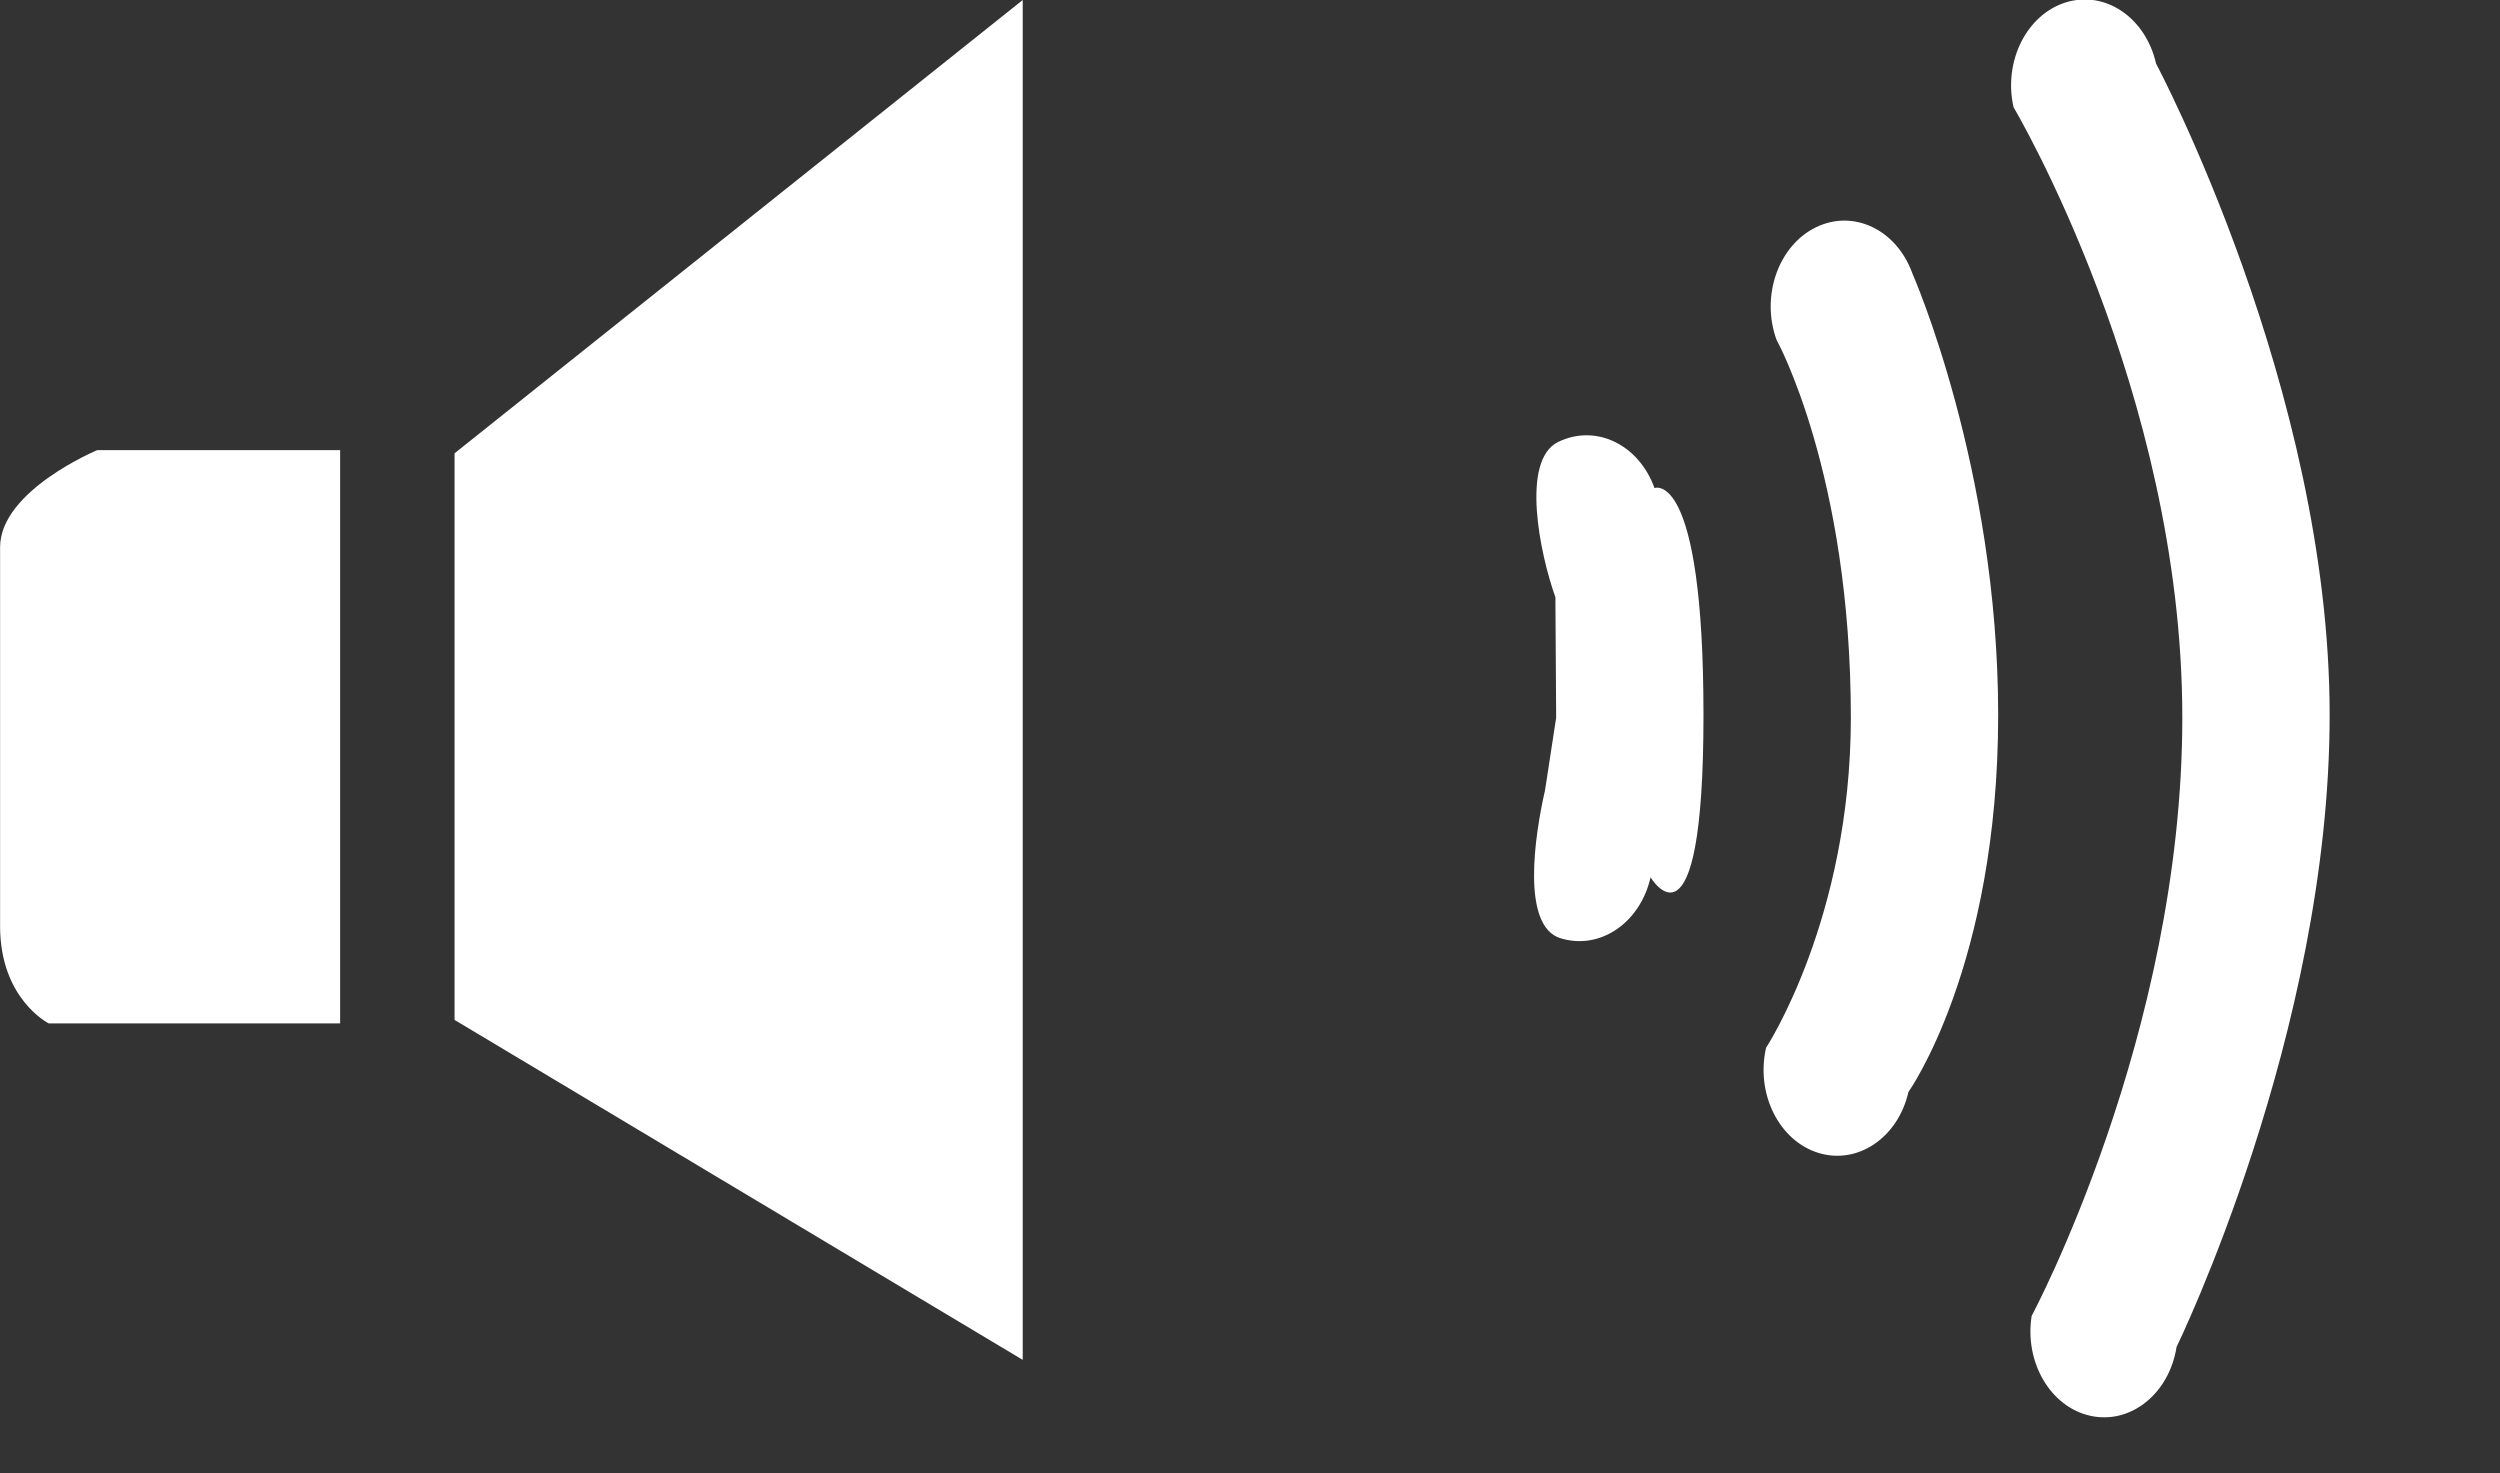 <?xml version="1.0" encoding="utf-8"?>
<!-- Generator: Adobe Illustrator 16.2.0, SVG Export Plug-In . SVG Version: 6.00 Build 0)  -->
<!DOCTYPE svg PUBLIC "-//W3C//DTD SVG 1.1//EN" "http://www.w3.org/Graphics/SVG/1.1/DTD/svg11.dtd">
<svg version="1.1" id="Layer_1" xmlns="http://www.w3.org/2000/svg" xmlns:xlink="http://www.w3.org/1999/xlink" x="0px" y="0px"
	 width="56px" height="33px" viewBox="0 0 56 33" enable-background="new 0 0 56 33" xml:space="preserve">
<rect x="0" y="0" width="56" height="33" fill="#333333" stroke="none"/>
<path fill-rule="evenodd" clip-rule="evenodd" fill="#FFFFFF" d="M10.182,22.846V10.154L22.909,0v30.461L10.182,22.846z
	 M0.002,20.748c0-1.632,0-7.221,0-8.49s2.176-2.175,2.176-2.175h5.441v12.841H1.09C1.09,22.923,0.002,22.379,0.002,20.748z"/>
<path fill-rule="evenodd" clip-rule="evenodd" fill="#FFFFFF" d="M46.279,0.052c0.881-0.27,1.784,0.344,2.016,1.371
	c0,0,3.889,7.295,3.889,14.592c0,7.126-3.429,14.157-3.429,14.157c-0.165,1.045-1.024,1.736-1.921,1.544
	c-0.896-0.191-1.49-1.194-1.325-2.239c0,0,3.375-6.296,3.375-13.402c0-7.317-3.781-13.674-3.781-13.674
	C44.871,1.375,45.397,0.323,46.279,0.052z"/>
<path fill-rule="evenodd" clip-rule="evenodd" fill="#FFFFFF" d="M40.678,5.091c0.84-0.41,1.807,0.053,2.159,1.033
	c0,0,1.922,4.353,1.922,9.892c0,5.624-2.01,8.444-2.01,8.444c-0.234,1.026-1.138,1.637-2.019,1.364
	c-0.881-0.273-1.405-1.327-1.17-2.354c0,0,1.899-2.889,1.899-7.395c0-5.468-1.667-8.468-1.667-8.468
	C39.44,6.628,39.836,5.501,40.678,5.091z"/>
<path fill-rule="evenodd" clip-rule="evenodd" fill="#FFFFFF" d="M34.902,9.9c0.841-0.41,1.807,0.053,2.159,1.033
	c0,0,1.097-0.456,1.097,5.083c0,5.624-1.185,3.636-1.185,3.636c-0.234,1.026-1.138,1.637-2.019,1.364
	c-0.881-0.273-0.58-2.289-0.345-3.315l0.249-1.625l-0.017-2.698C34.49,12.398,34.062,10.31,34.902,9.9z"/>
</svg>
